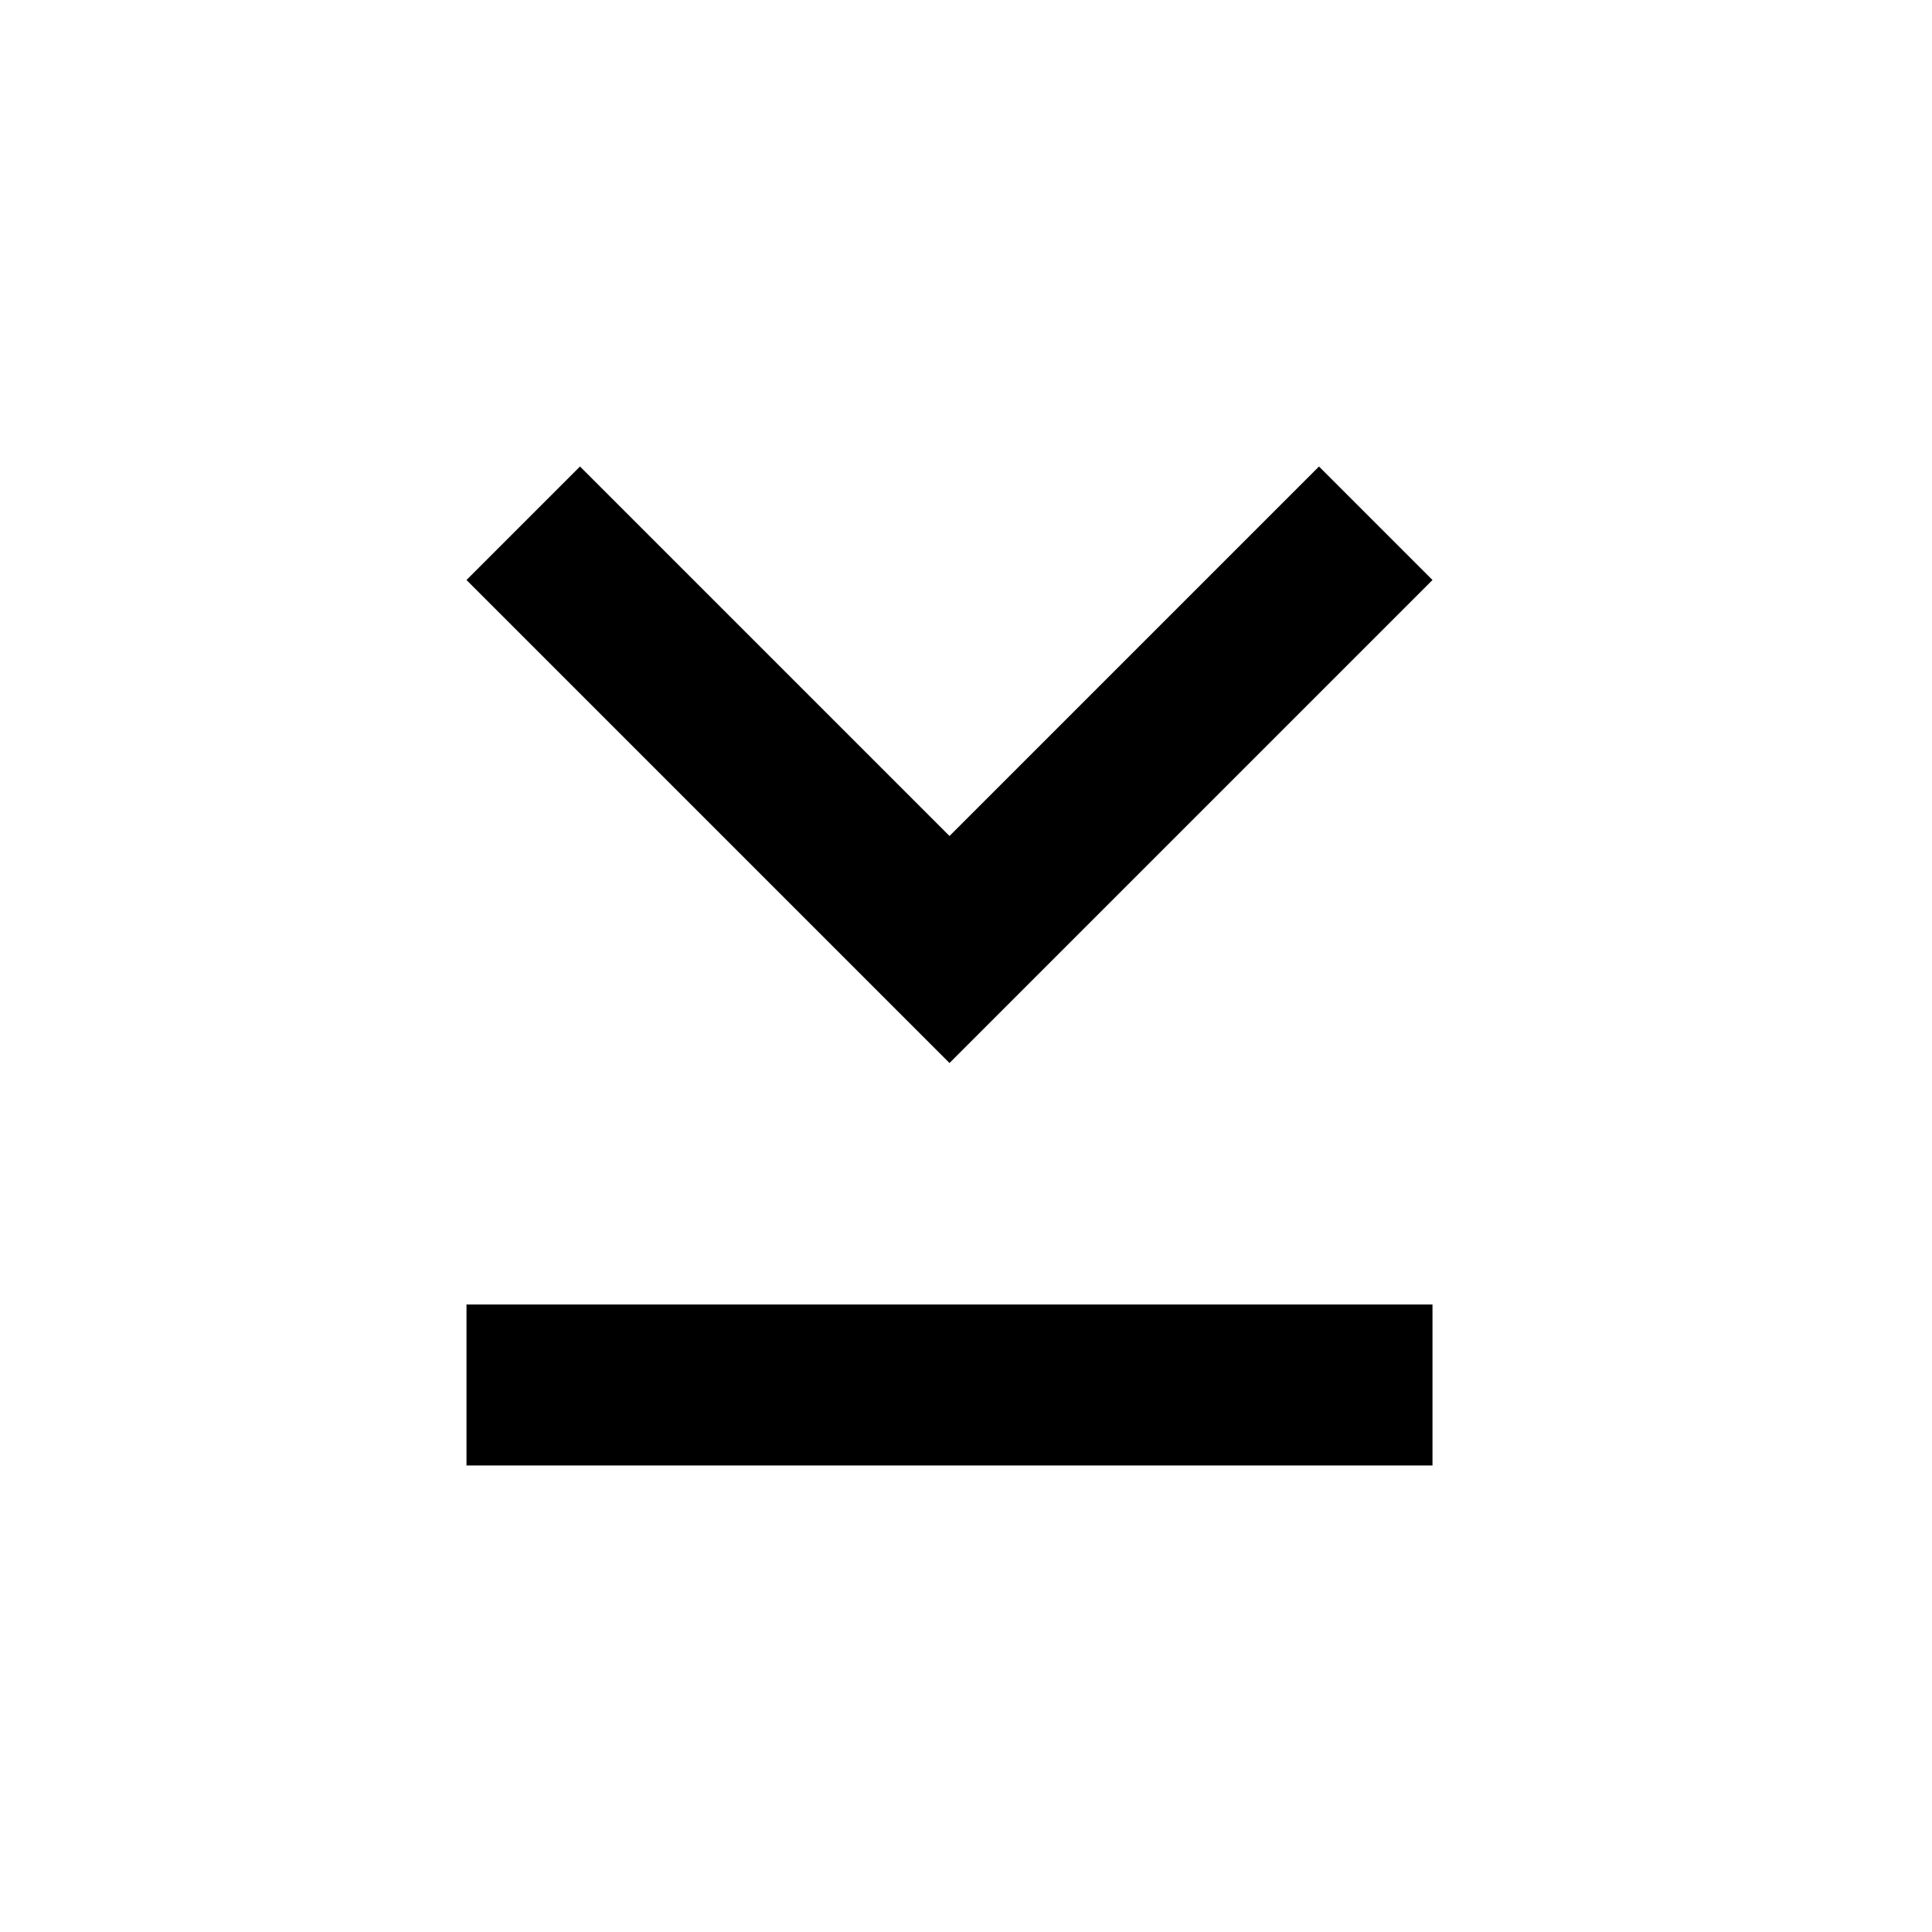 <svg width="24" height="24" viewBox="0 0 24 24" fill="none" xmlns="http://www.w3.org/2000/svg">
<path d="M16.385 5.795L11.795 10.385L7.205 5.795L5.795 7.205L11.795 13.205L17.795 7.205L16.385 5.795ZM17.795 16.205V18.205H5.795V16.205H17.795Z" fill="black"/>
</svg>
